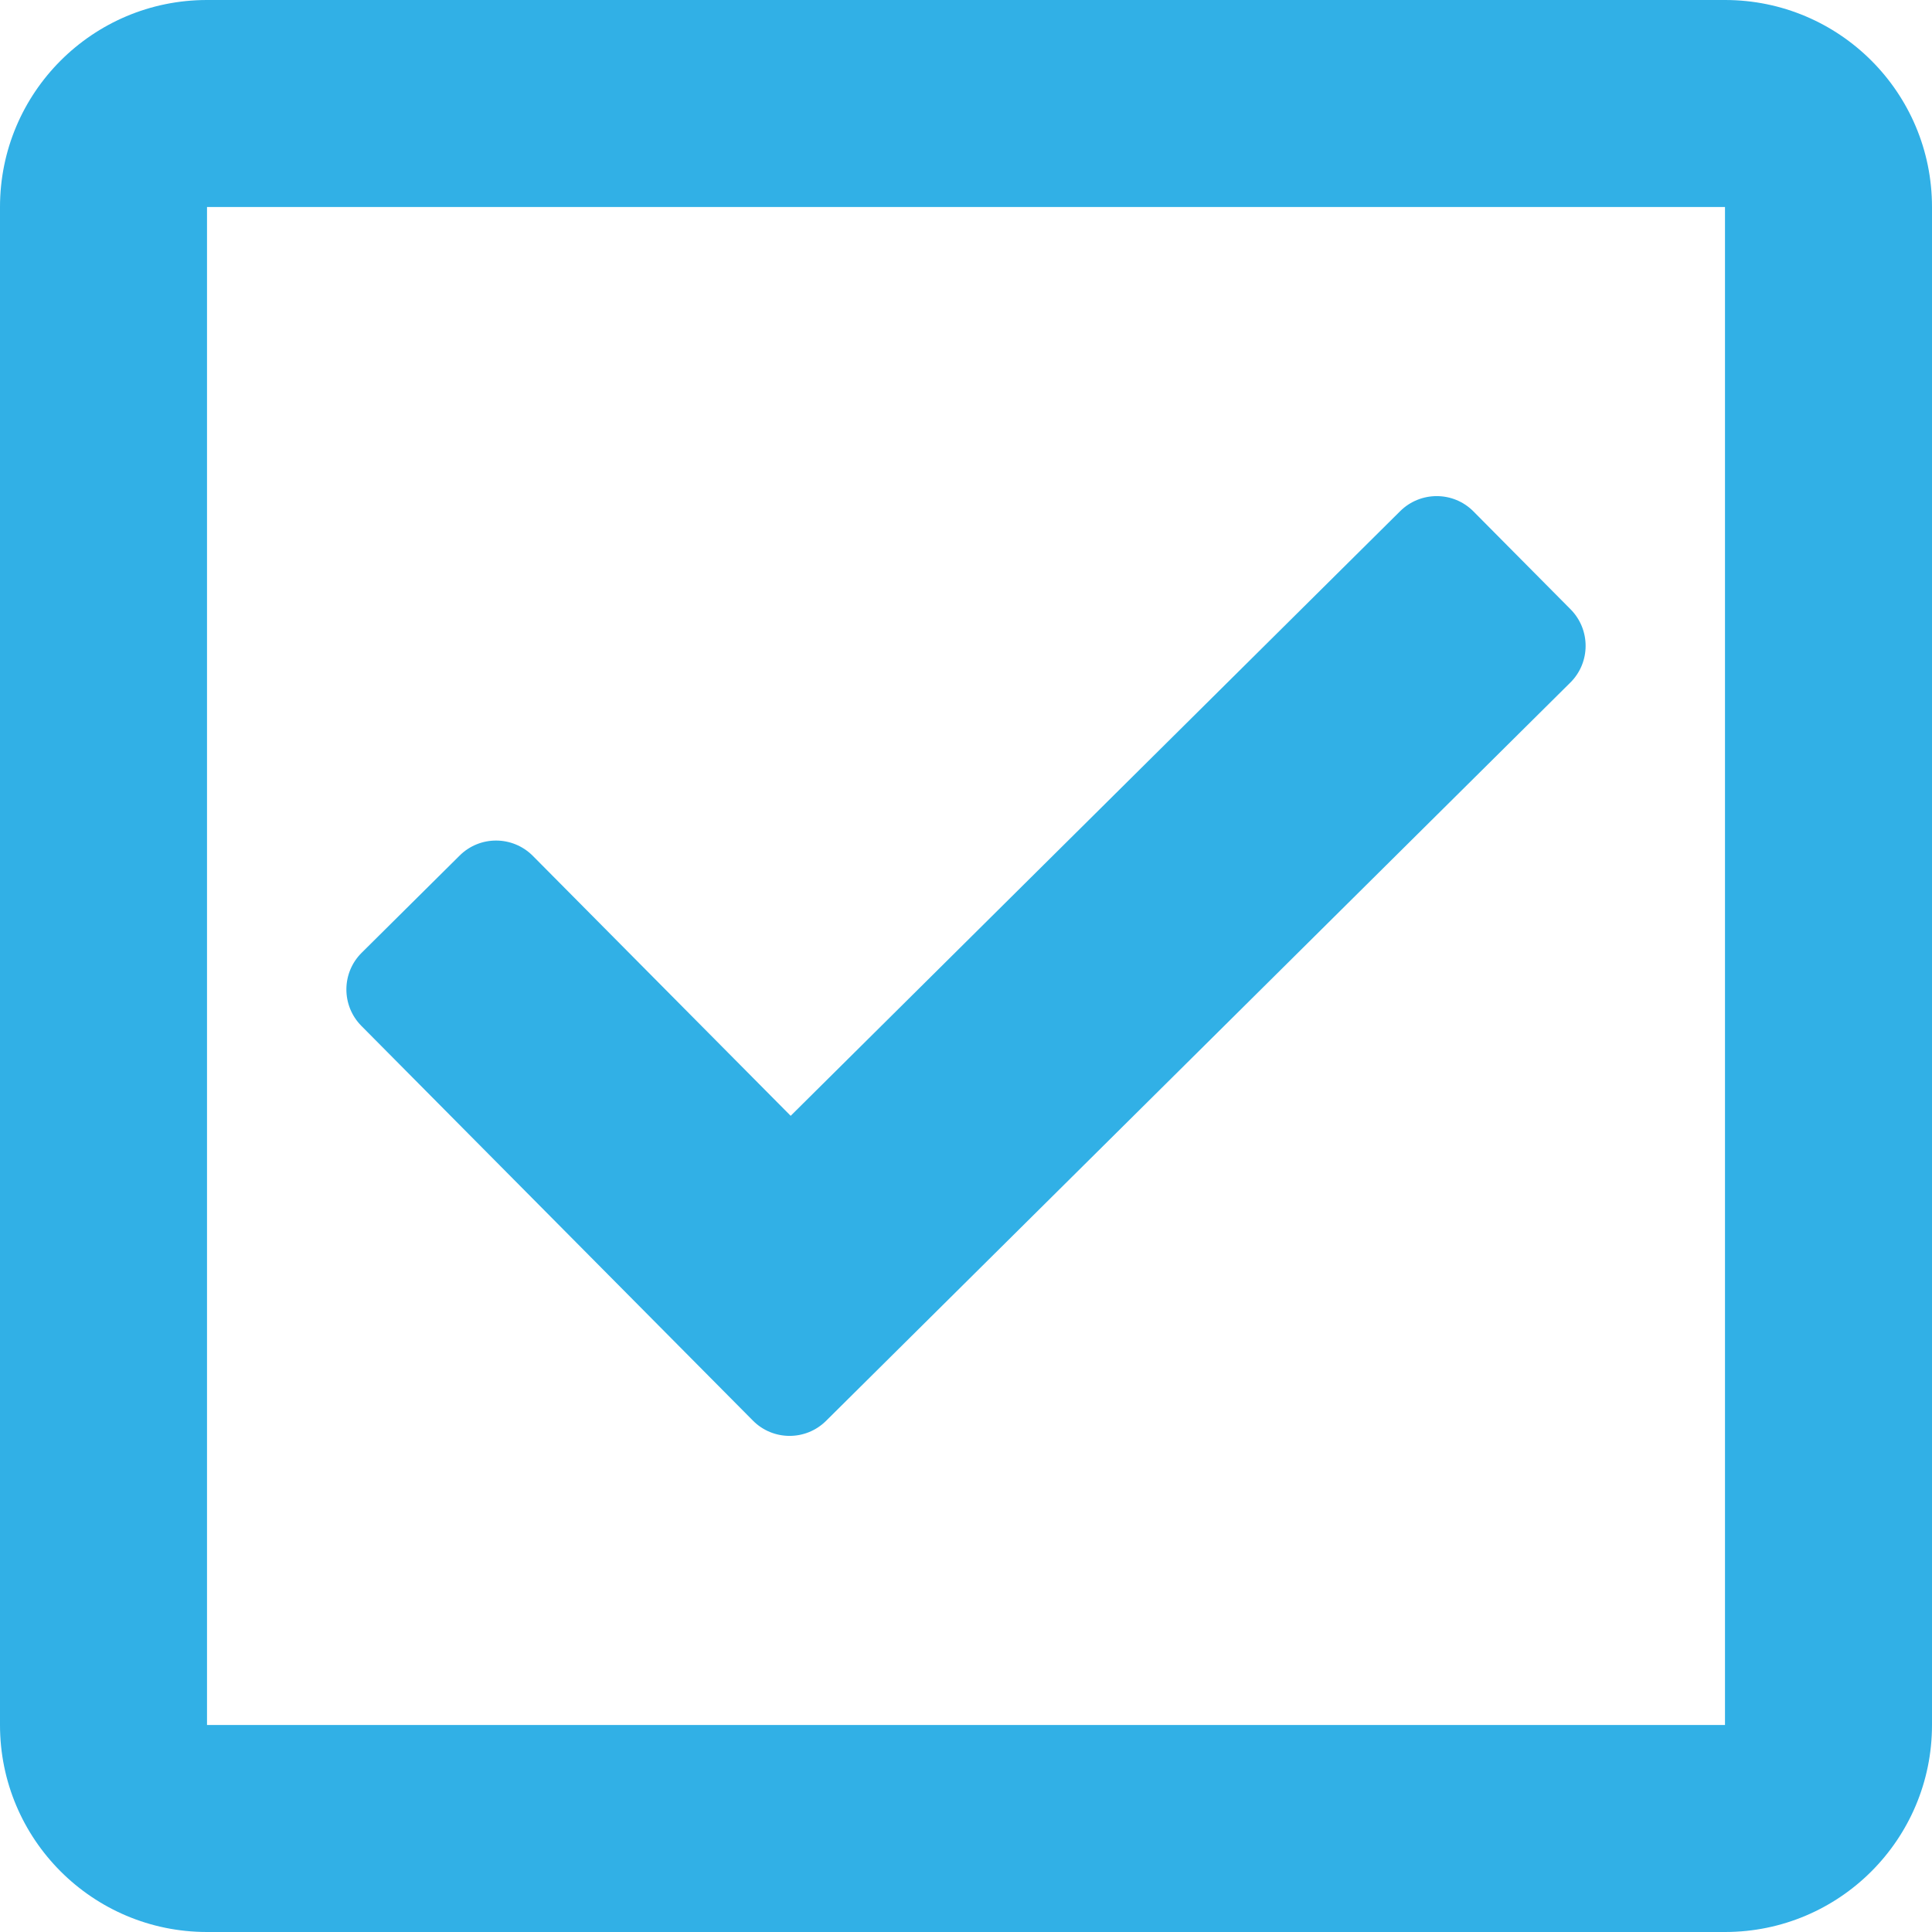 ﻿<?xml version="1.0" encoding="utf-8"?>
<svg version="1.1" xmlns:xlink="http://www.w3.org/1999/xlink" width="20px" height="20px" xmlns="http://www.w3.org/2000/svg">
  <g transform="matrix(1 0 0 1 -26 -245 )">
    <path d="M 20 2.143  C 20 0.959  19.041 0  17.857 0  L 2.143 0  C 0.959 0  0 0.959  0 2.143  L 0 17.857  C 0 19.041  0.959 20  2.143 20  L 17.857 20  C 19.041 20  20 19.041  20 17.857  L 20 2.143  Z M 17.857 2.143  L 17.857 17.857  L 2.143 17.857  L 2.143 2.143  L 17.857 2.143  Z M 16.259 6.308  C 16.467 6.518  16.466 6.858  16.256 7.066  L 8.551 14.709  C 8.341 14.917  8.002 14.916  7.794 14.706  L 3.741 10.62  C 3.533 10.41  3.534 10.071  3.744 9.863  L 4.758 8.857  C 4.968 8.648  5.307 8.65  5.516 8.86  L 8.185 11.551  L 14.495 5.291  C 14.705 5.083  15.045 5.084  15.253 5.294  L 16.259 6.308  Z " fill-rule="nonzero" fill="#31b0e6" stroke="none" transform="matrix(1 0 0 1 26 245 )" />
  </g>
</svg>